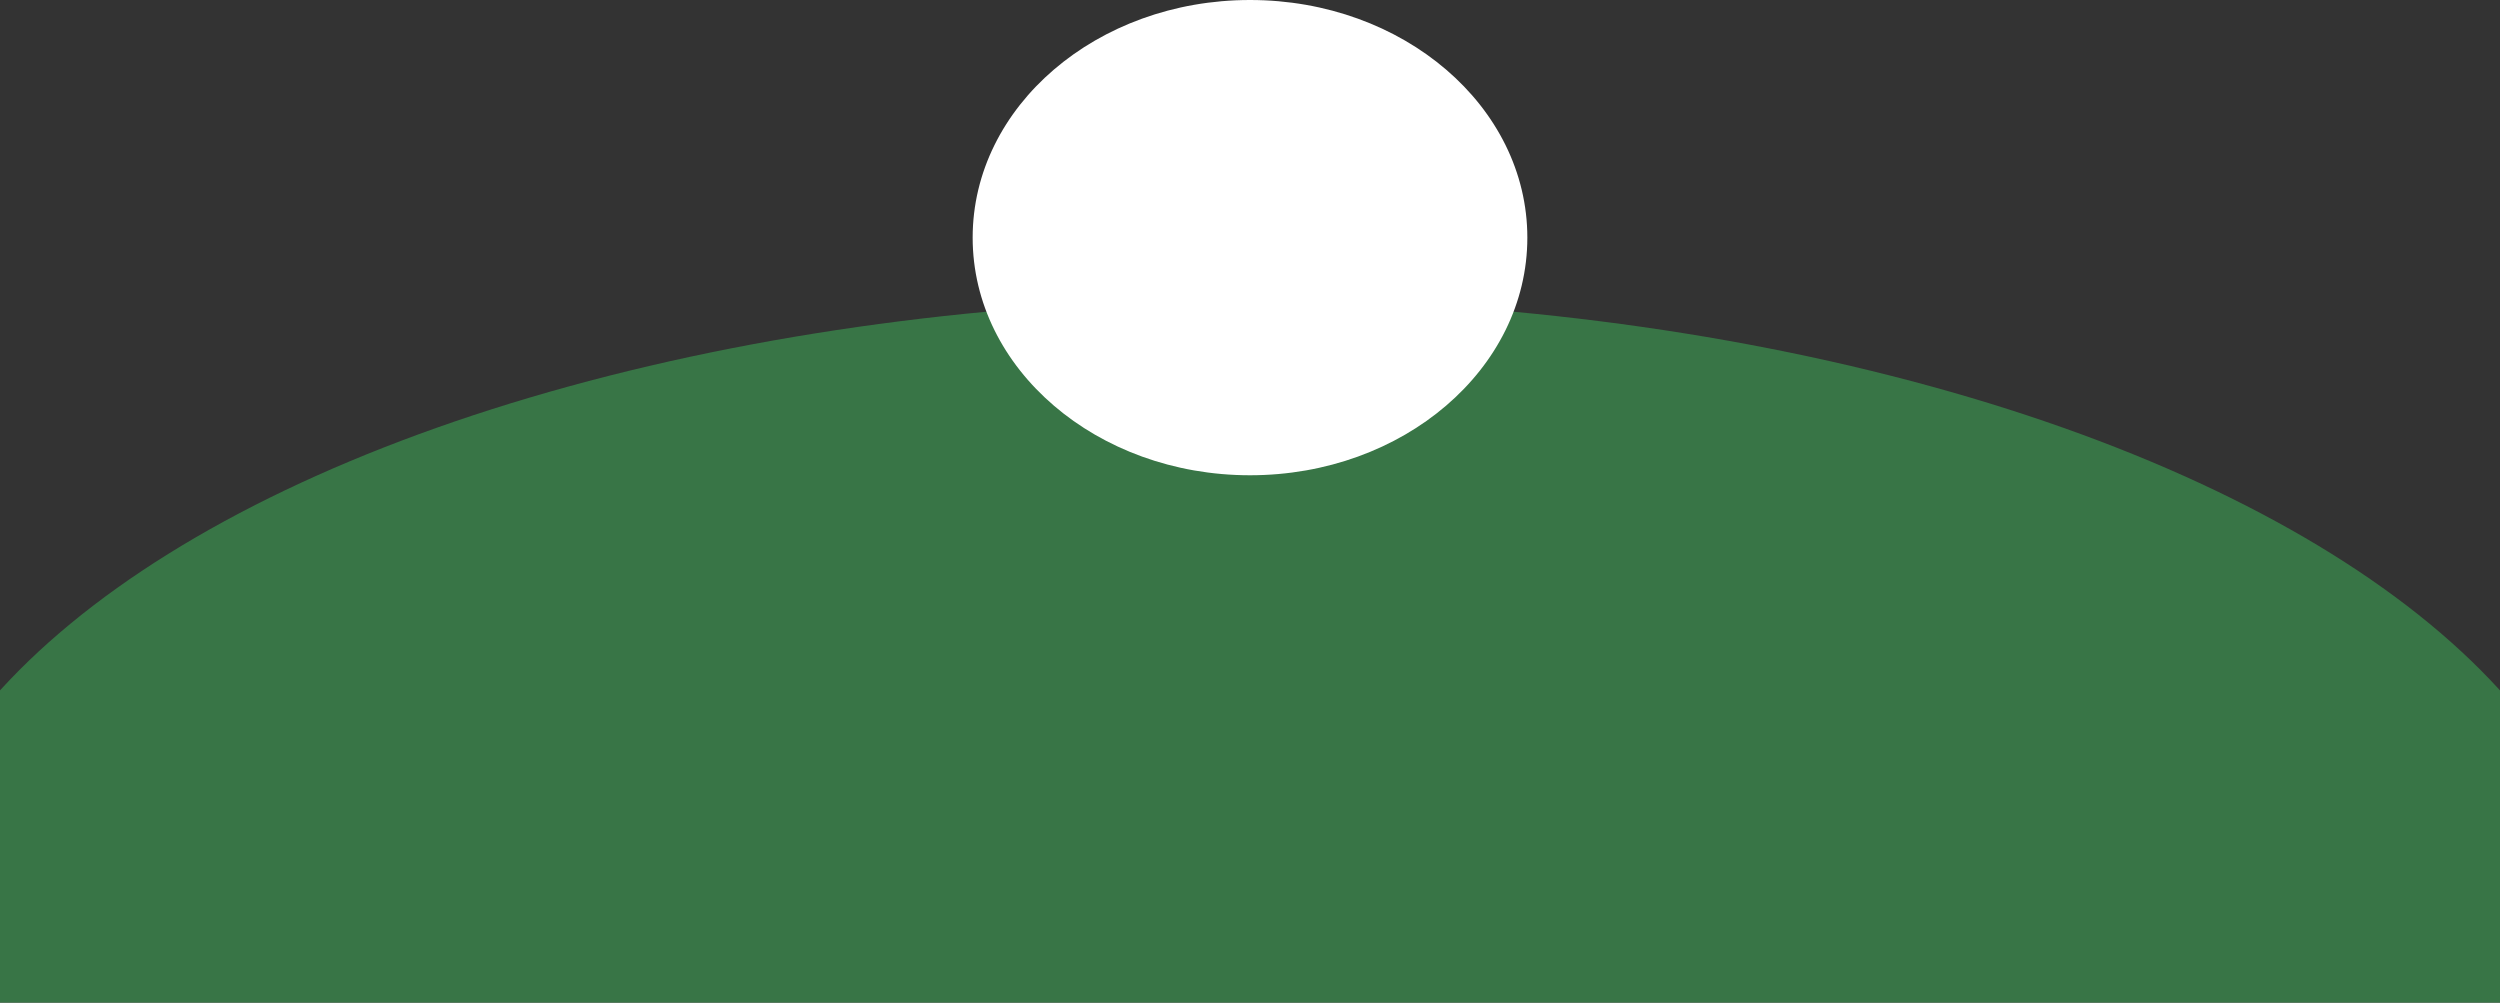 <svg width="1920" height="770" viewBox="0 0 1920 770" fill="none" xmlns="http://www.w3.org/2000/svg">
<rect x="0" y="0" width="1920" height="770" fill="#333333" stroke="none"/>
<ellipse cx="960" cy="728" rx="1046" ry="498" fill="#387546"/>
<ellipse cx="960" cy="182.5" rx="213" ry="182.5" fill="white"/>
</svg>

